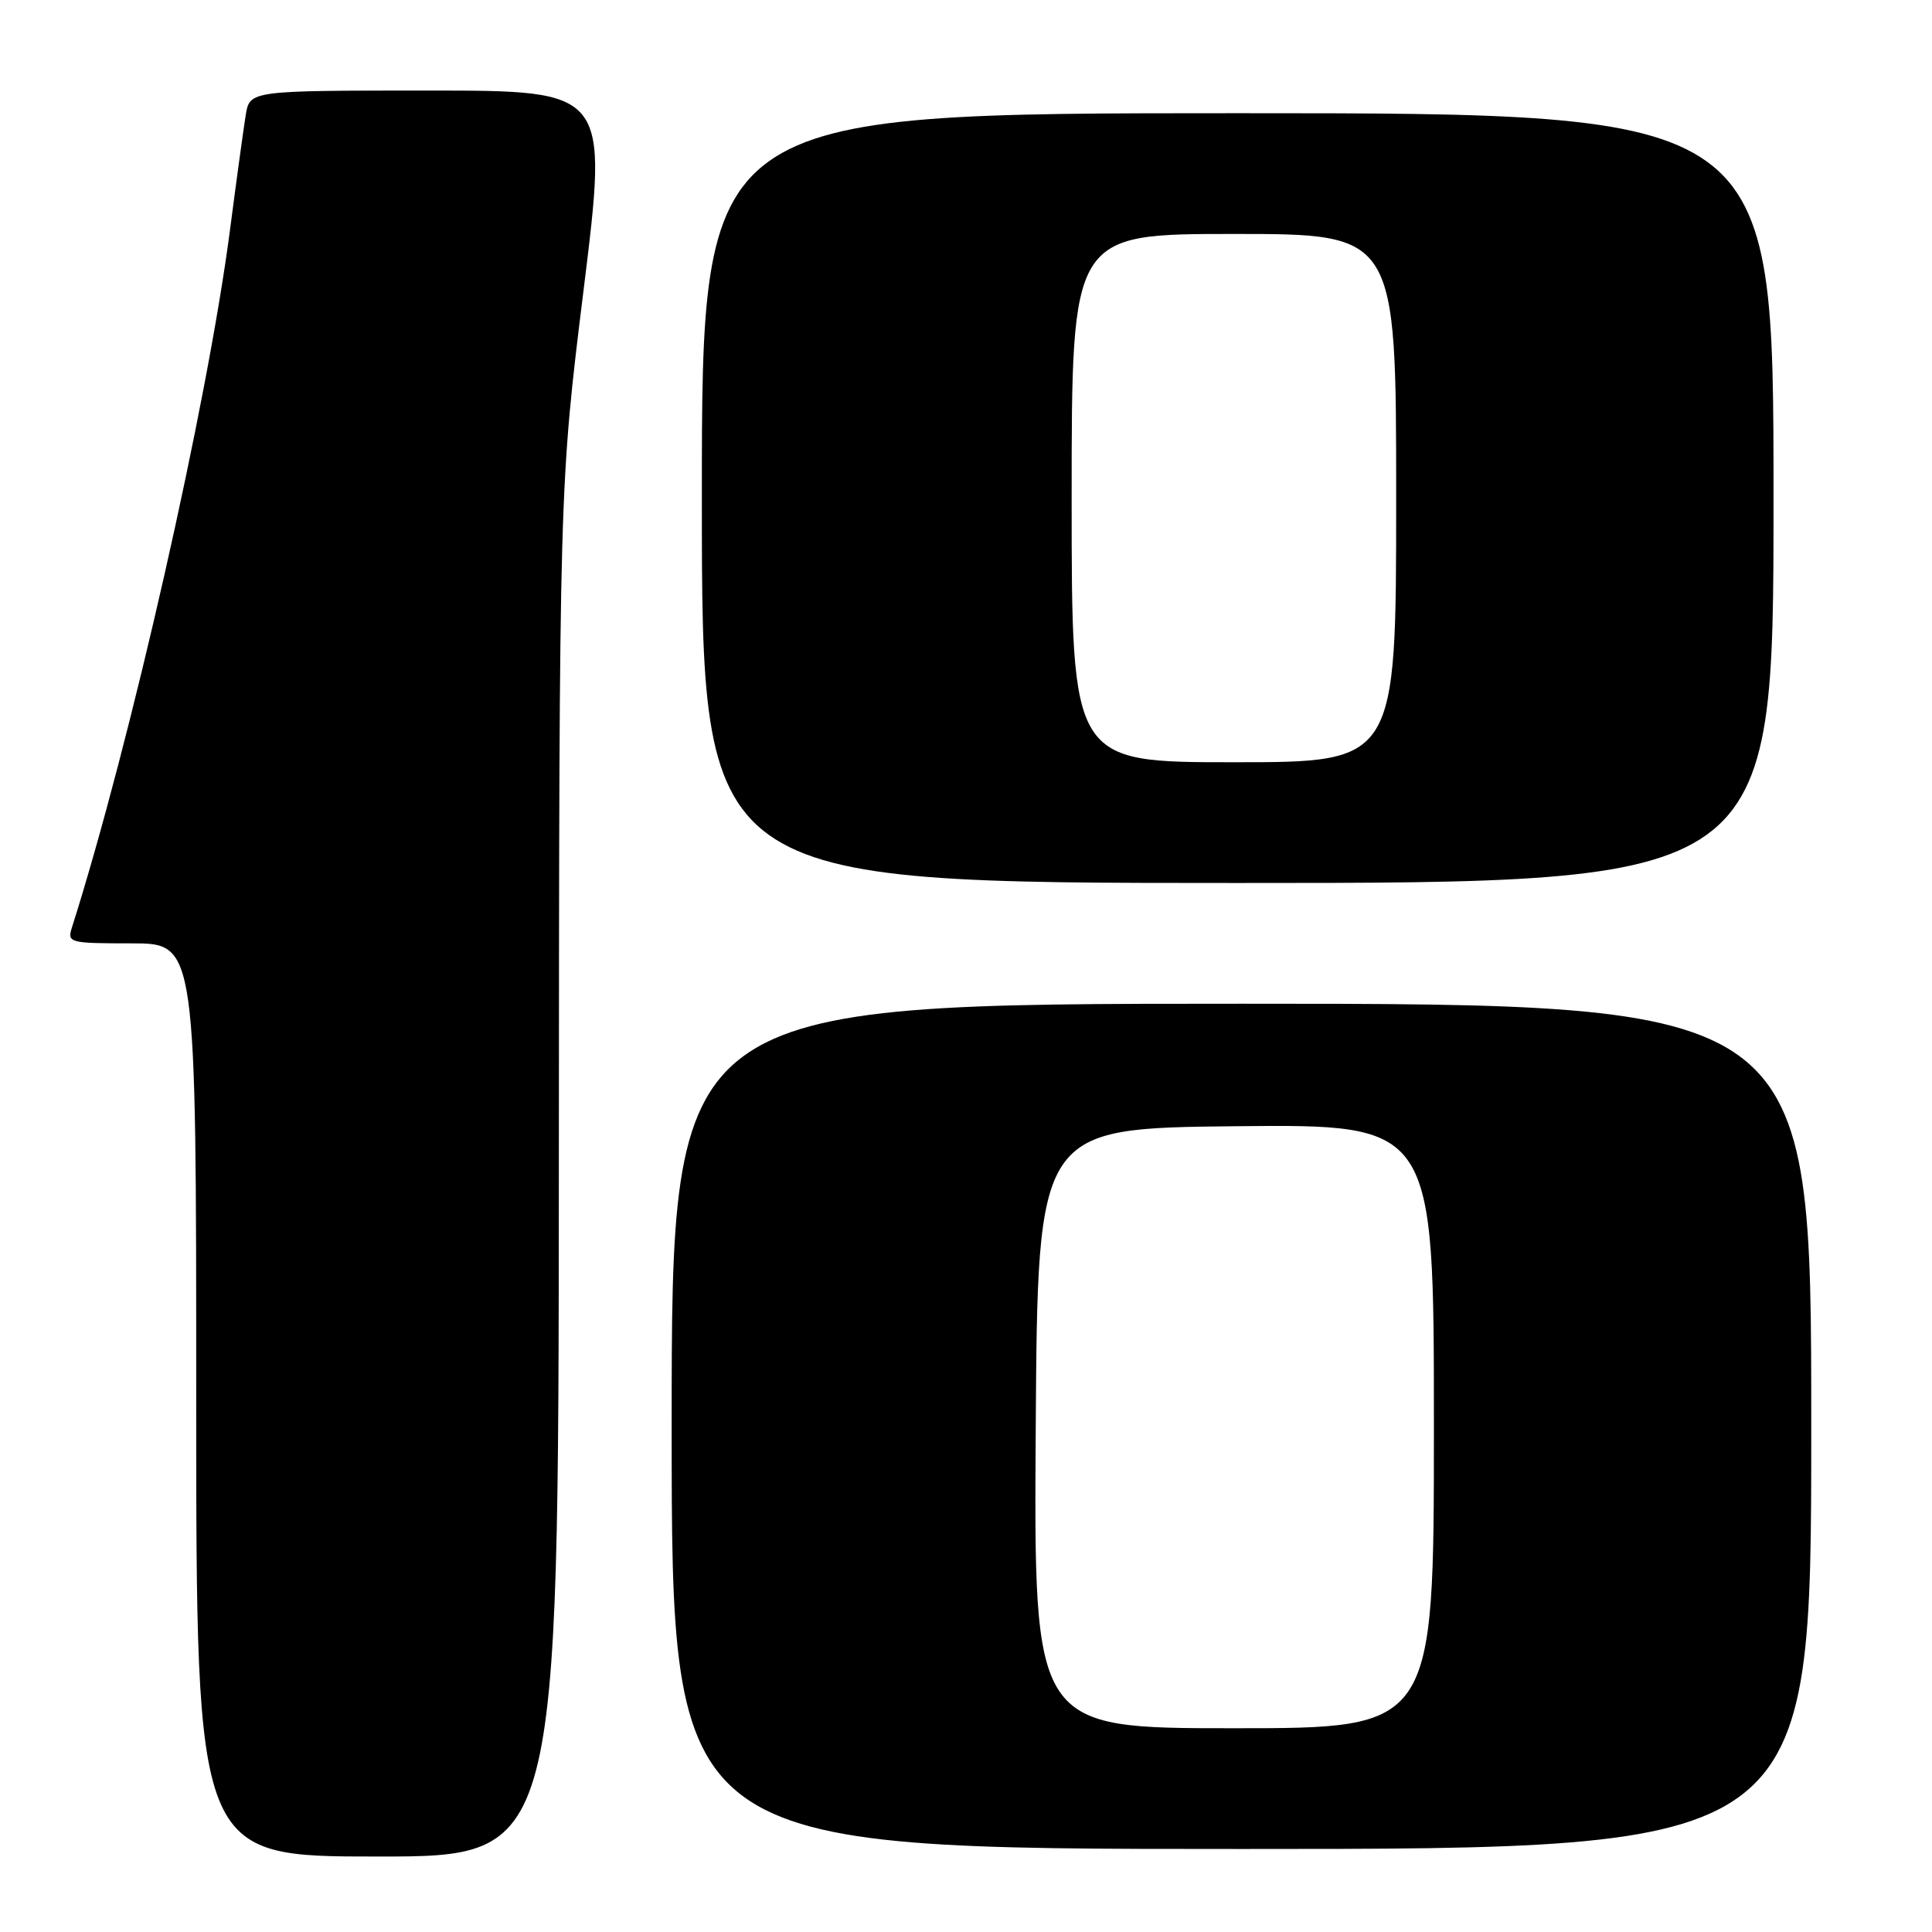 <?xml version="1.0" encoding="UTF-8" standalone="no"?>
<!DOCTYPE svg PUBLIC "-//W3C//DTD SVG 1.1//EN" "http://www.w3.org/Graphics/SVG/1.1/DTD/svg11.dtd" >
<svg xmlns="http://www.w3.org/2000/svg" xmlns:xlink="http://www.w3.org/1999/xlink" version="1.1" viewBox="0 0 256 256">
 <g >
 <path fill="currentColor"
d=" M 74.05 155.25 C 74.10 64.50 74.10 64.50 77.35 38.25 C 80.59 12.00 80.59 12.00 56.84 12.00 C 33.09 12.00 33.09 12.00 32.56 15.25 C 32.27 17.04 31.33 23.90 30.47 30.50 C 27.48 53.49 17.30 98.42 9.53 122.90 C 8.89 124.92 9.18 125.00 17.43 125.00 C 26.00 125.00 26.00 125.00 26.00 185.50 C 26.00 246.00 26.00 246.00 50.00 246.00 C 74.00 246.00 74.00 246.00 74.05 155.25 Z  M 240.00 189.00 C 240.00 133.00 240.00 133.00 164.50 133.00 C 89.00 133.00 89.00 133.00 89.00 189.00 C 89.00 245.00 89.00 245.00 164.50 245.00 C 240.00 245.00 240.00 245.00 240.00 189.00 Z  M 235.00 66.00 C 235.00 15.00 235.00 15.00 164.00 15.00 C 93.00 15.00 93.00 15.00 93.00 66.00 C 93.00 117.00 93.00 117.00 164.00 117.00 C 235.00 117.00 235.00 117.00 235.00 66.00 Z  M 137.24 189.25 C 137.50 149.50 137.50 149.50 163.75 149.23 C 190.00 148.97 190.00 148.97 190.00 188.98 C 190.00 229.00 190.00 229.00 163.49 229.00 C 136.98 229.00 136.98 229.00 137.24 189.25 Z  M 142.00 66.00 C 142.00 31.00 142.00 31.00 163.50 31.00 C 185.00 31.00 185.00 31.00 185.00 66.00 C 185.00 101.00 185.00 101.00 163.50 101.00 C 142.00 101.00 142.00 101.00 142.00 66.00 Z "/>
</g>
</svg>